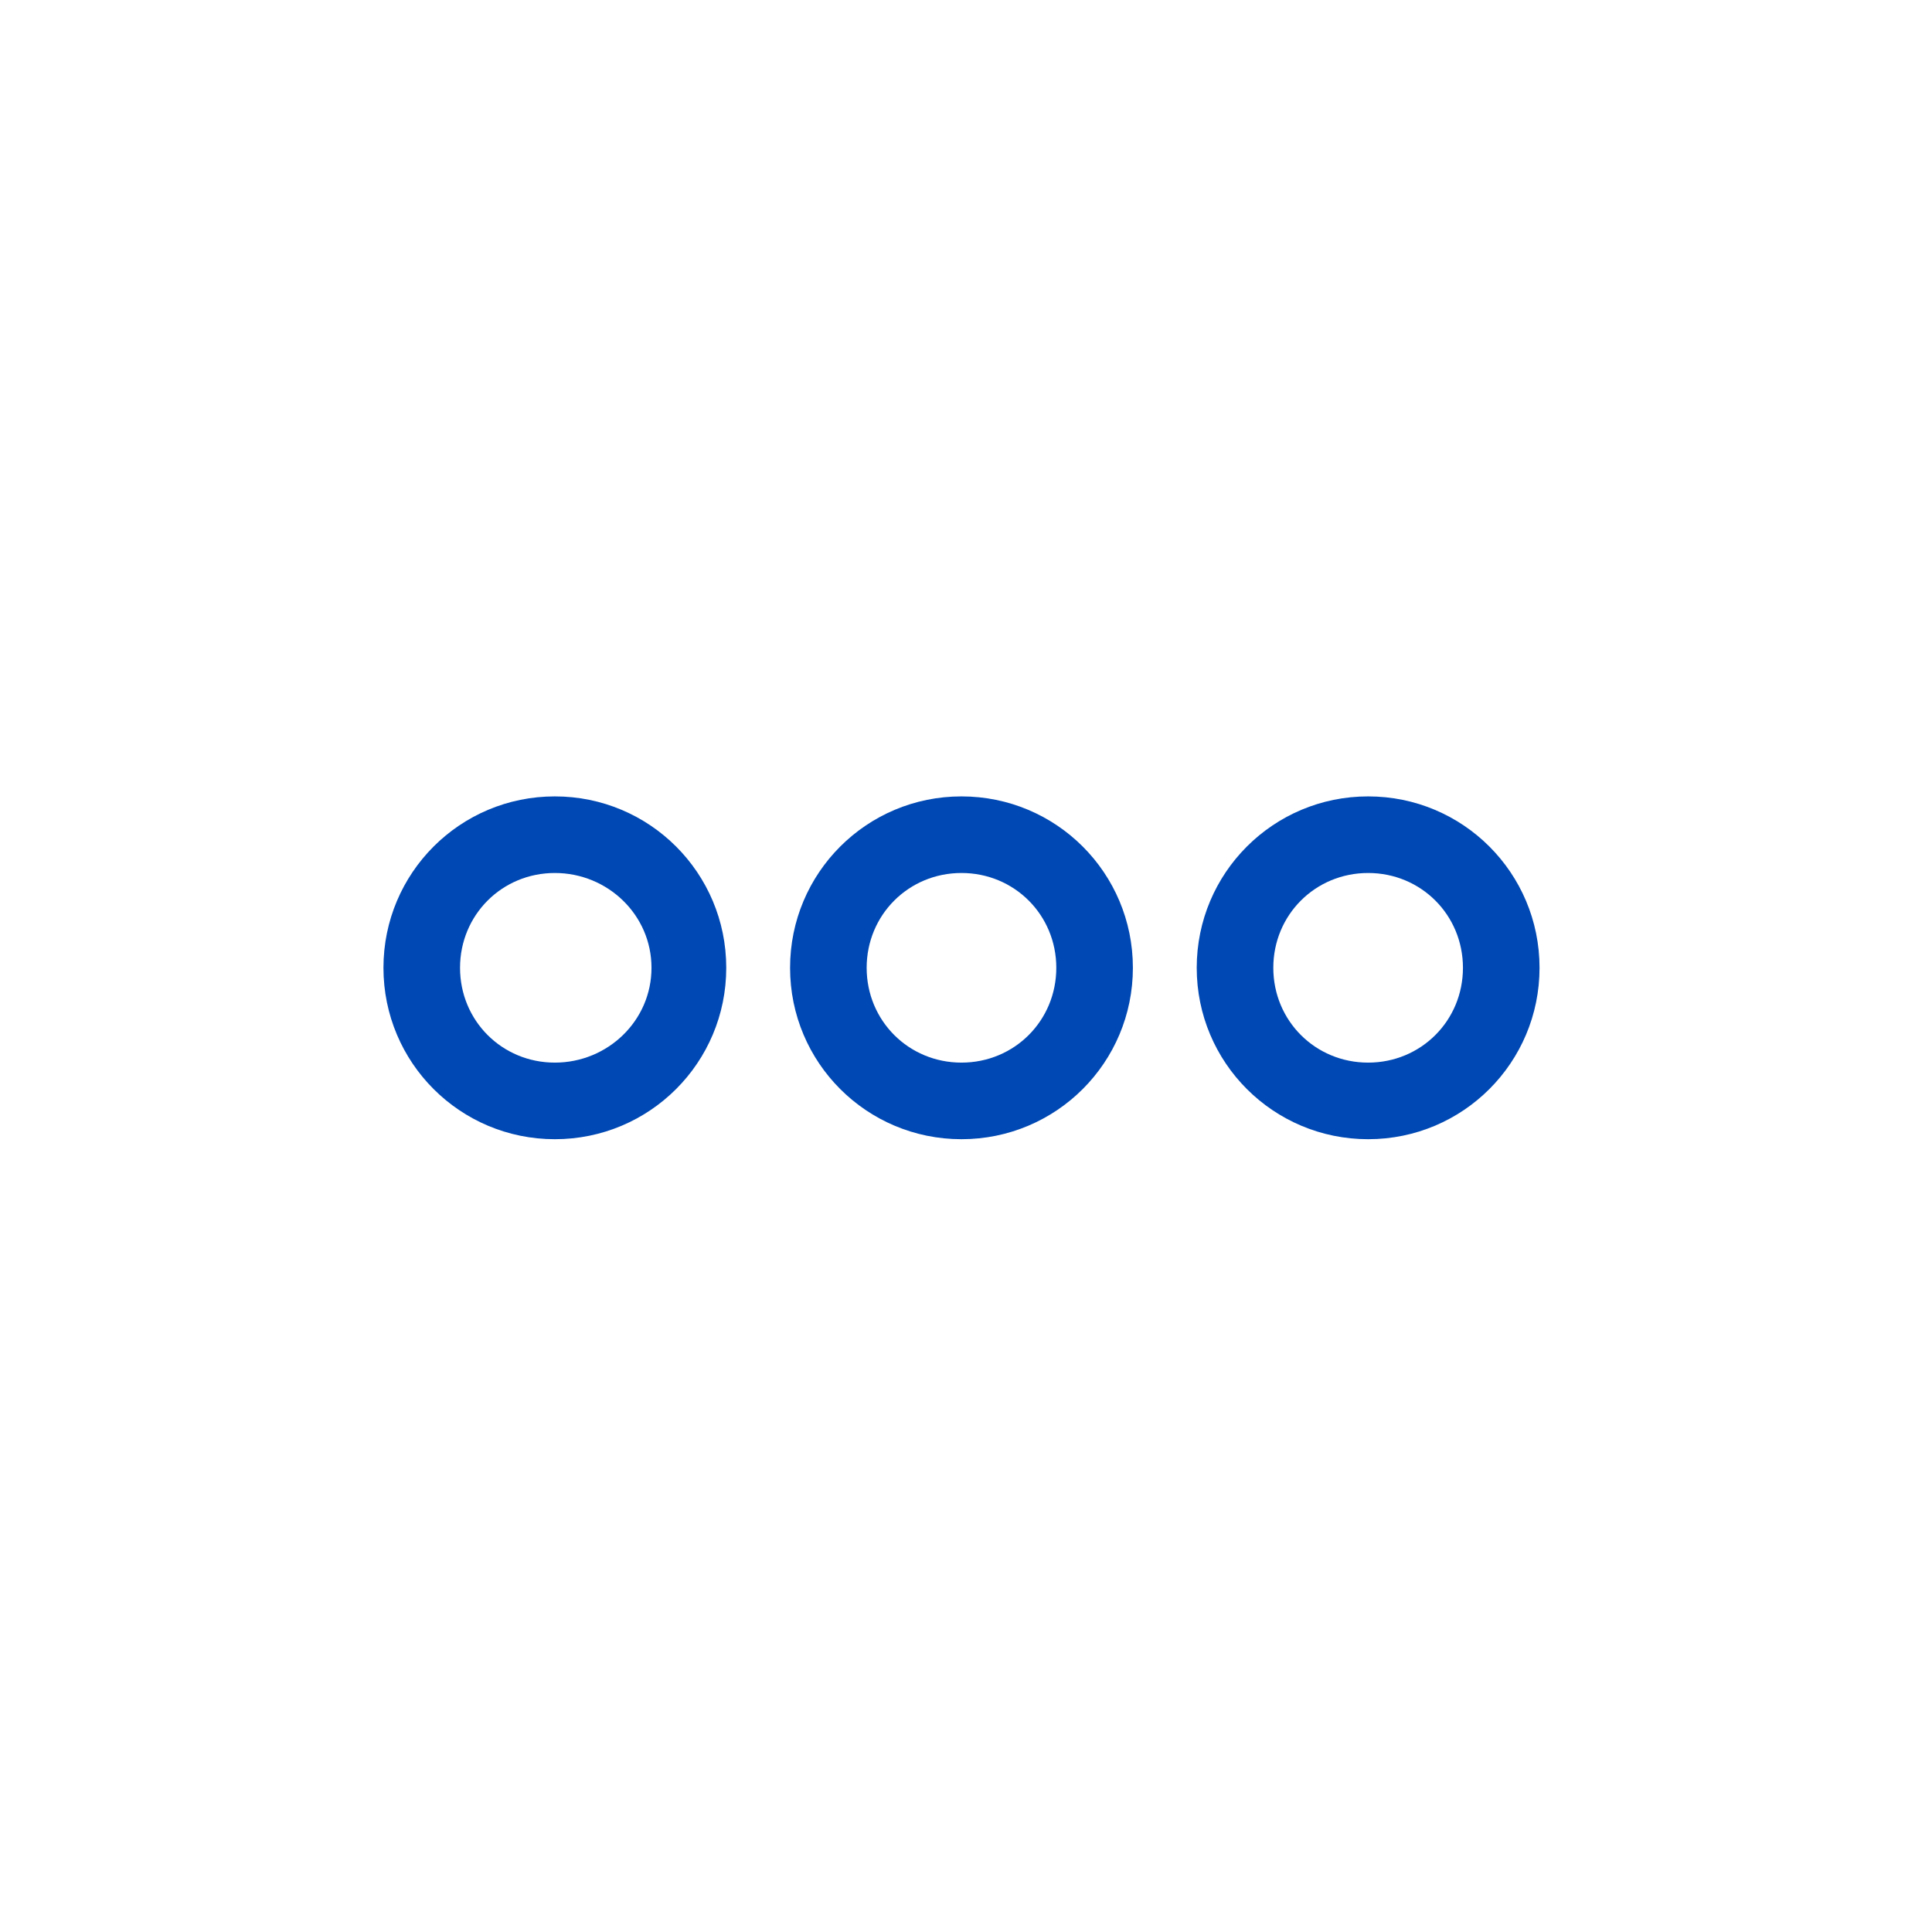 <svg width="131" height="131" viewBox="0 0 131 131" fill="none" xmlns="http://www.w3.org/2000/svg">
<path d="M65.193 54C58.764 54 53.571 59.193 53.571 65.622C53.571 72.051 58.764 77.244 65.193 77.244C71.623 77.244 76.816 72.051 76.816 65.622C76.816 59.193 71.623 54 65.193 54ZM65.193 72.051C61.608 72.051 58.764 69.208 58.764 65.622C58.764 62.037 61.608 59.193 65.193 59.193C68.779 59.193 71.623 62.037 71.623 65.622C71.623 69.208 68.779 72.051 65.193 72.051Z" fill="#0048B3"/>
<path d="M37.622 54C31.193 54 26 59.193 26 65.622C26 72.051 31.193 77.244 37.622 77.244C44.051 77.244 49.244 72.051 49.244 65.622C49.244 59.193 44.051 54 37.622 54ZM37.622 72.051C34.037 72.051 31.193 69.208 31.193 65.622C31.193 62.037 34.037 59.193 37.622 59.193C41.208 59.193 44.175 62.037 44.175 65.622C44.175 69.208 41.208 72.051 37.622 72.051Z" fill="#0048B3"/>
<path d="M92.767 54C86.337 54 81.144 59.193 81.144 65.622C81.144 72.051 86.337 77.244 92.767 77.244C99.196 77.244 104.389 72.051 104.389 65.622C104.389 59.193 99.196 54 92.767 54ZM92.767 72.051C89.181 72.051 86.337 69.208 86.337 65.622C86.337 62.037 89.181 59.193 92.767 59.193C96.352 59.193 99.196 62.037 99.196 65.622C99.196 69.208 96.352 72.051 92.767 72.051Z" fill="#0048B3"/>
</svg>
